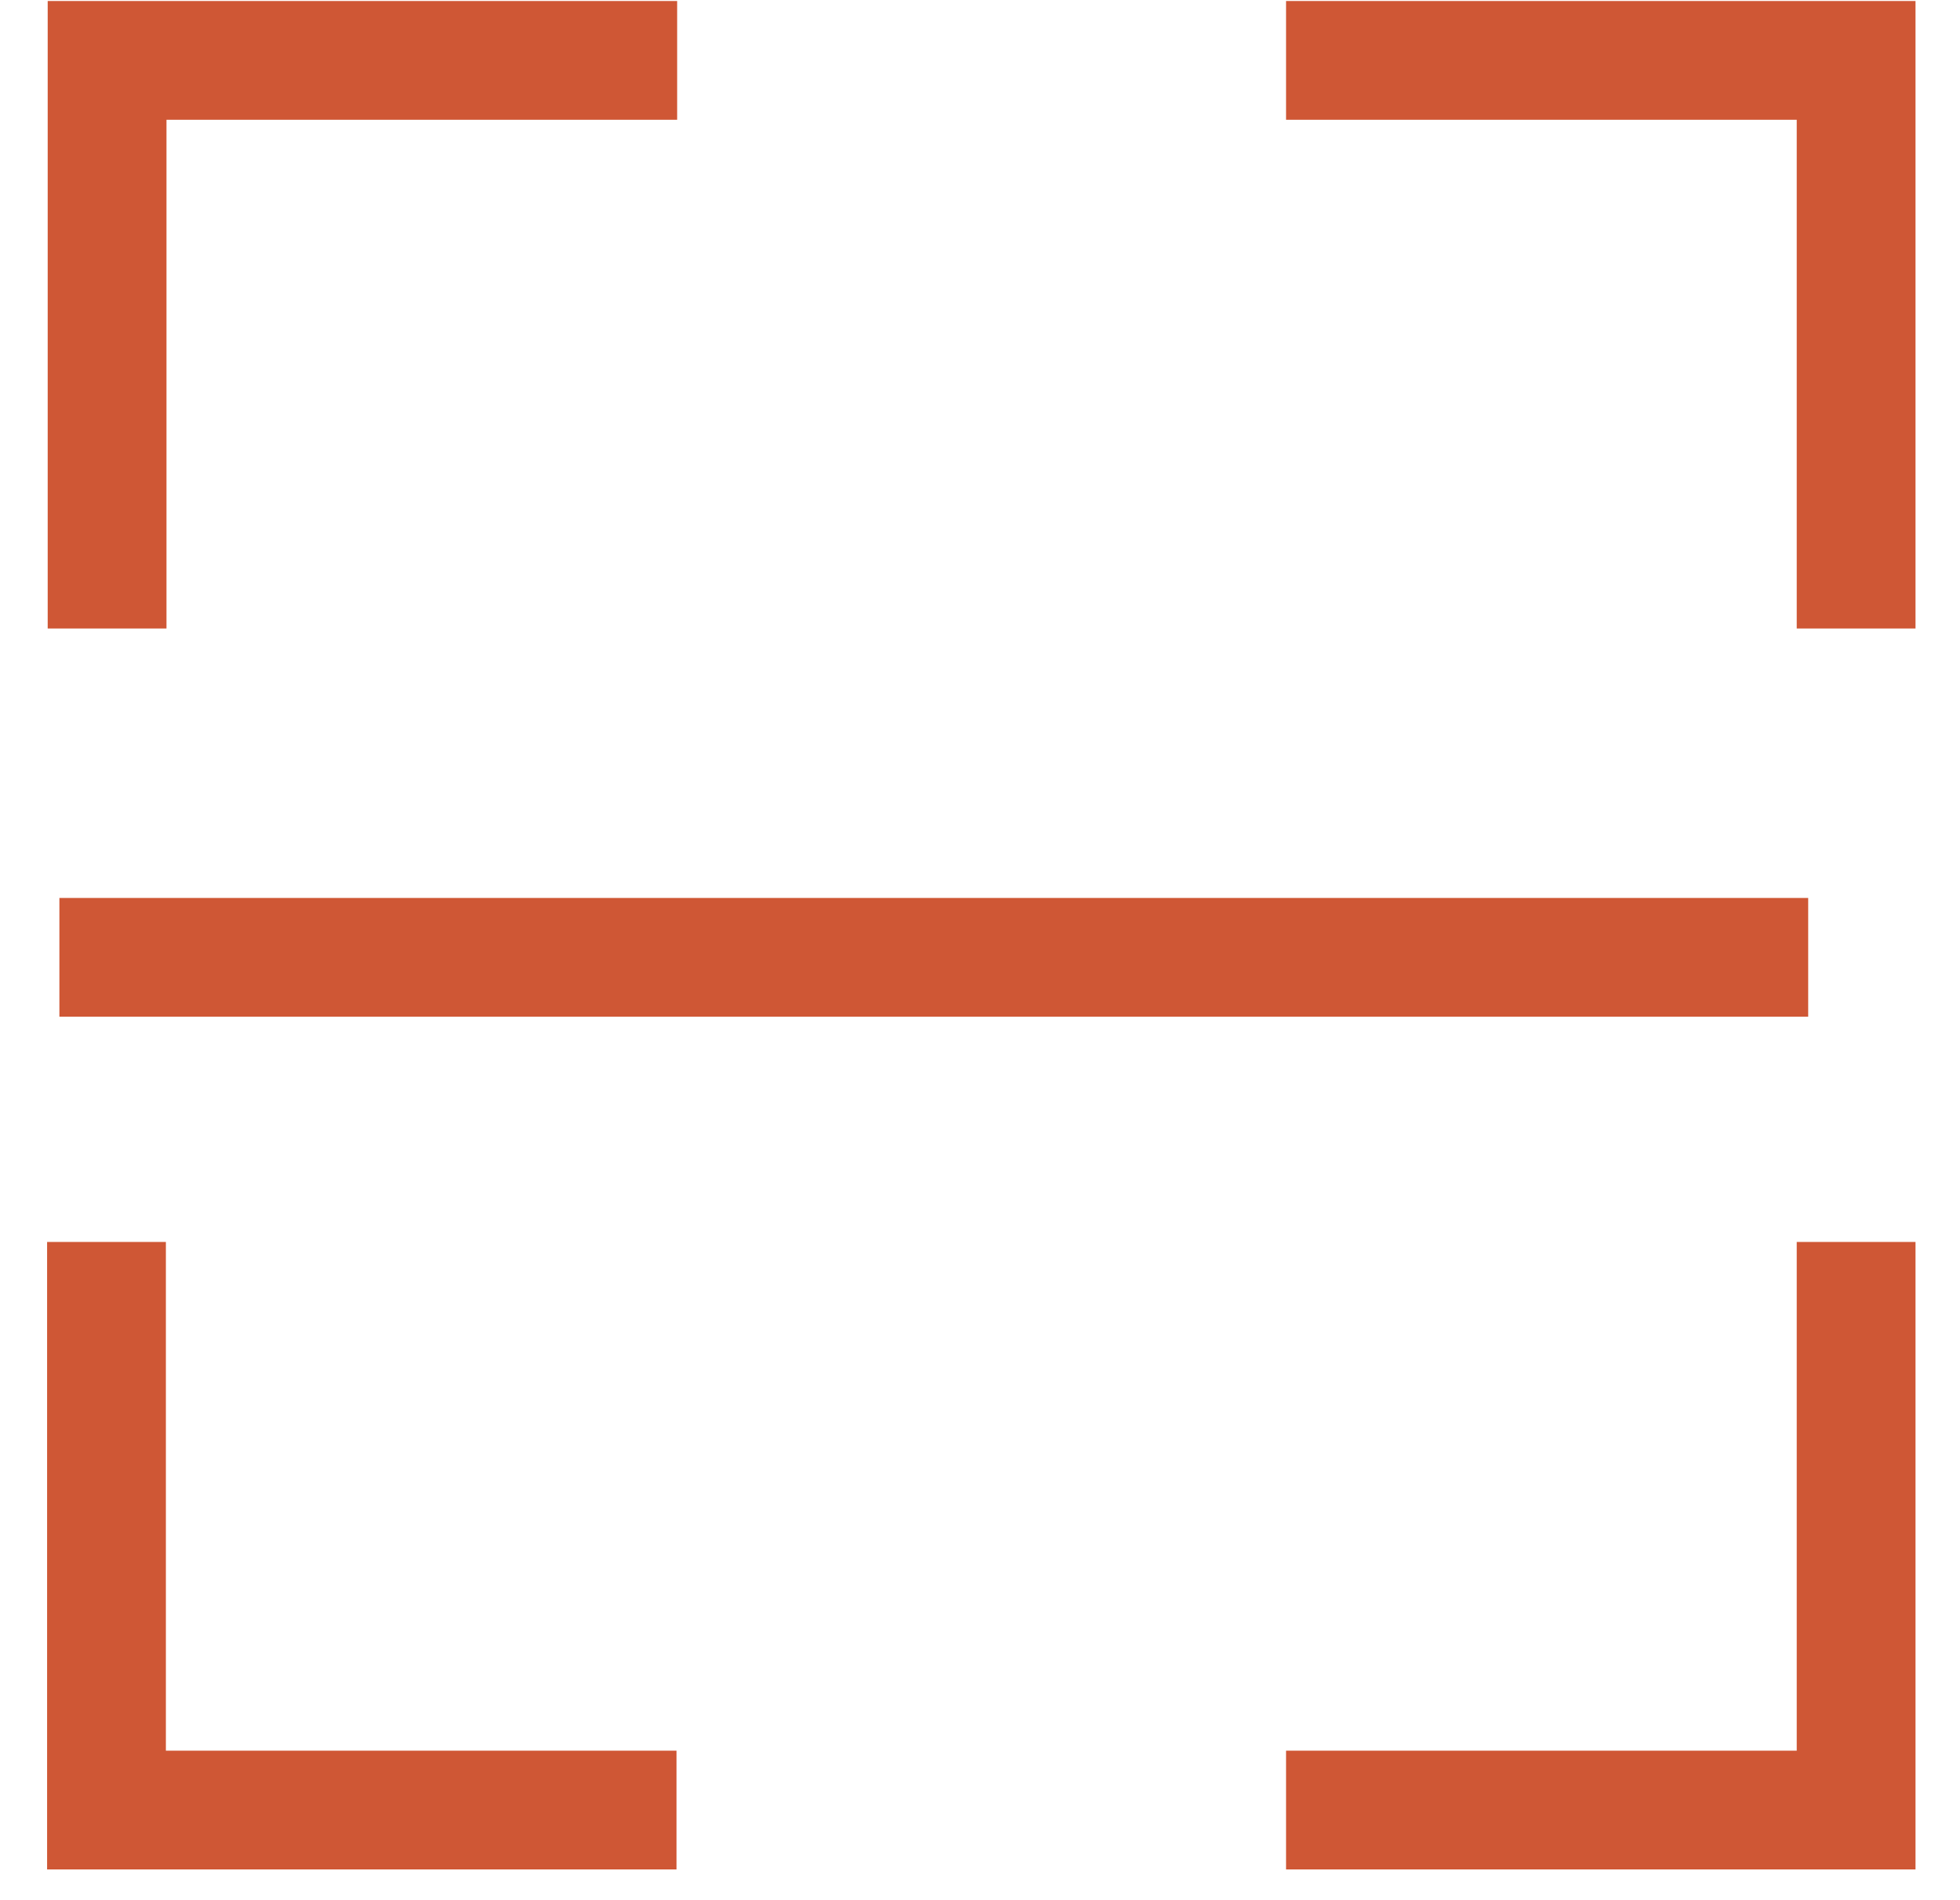 
<svg width="33px" height="32px" viewBox="0 0 33 32" version="1.1" xmlns="http://www.w3.org/2000/svg" xmlns:xlink="http://www.w3.org/1999/xlink">
    <title>扫一扫</title>
    <g id="Page-1" stroke="none" stroke-width="1" fill="none" fill-rule="evenodd">
        <g id="1-首页-copy2" transform="translate(-682, -68)" stroke="#CF5735" stroke-width="2">
            <g id="扫一扫" transform="translate(683, 69)">
                <g id="Group-5" transform="translate(0.756, 0)">
                    <polyline id="Path-18-Copy-3" transform="translate(24.696, 24.698) scale(1, -1) translate(-24.696, -24.698) " points="19.897 19.914 29.495 19.914 29.495 29.481"></polyline>
                    <polyline id="Path-18" points="19.897 0.017 29.495 0.017 29.495 9.584"></polyline>
                    <polyline id="Path-18-Copy-2" transform="translate(4.836, 24.698) scale(-1, -1) translate(-4.836, -24.698) " points="0.038 19.914 9.635 19.914 9.635 29.481"></polyline>
                    <polyline id="Path-18-Copy" transform="translate(4.846, 4.8) scale(-1, 1) translate(-4.846, -4.8) " points="0.047 0.017 9.645 0.017 9.645 9.584"></polyline>
                </g>
                <line x1="0" y1="15.122" x2="29.444" y2="15.122" id="Path-19"></line>
            </g>
        </g>
    </g>
</svg>